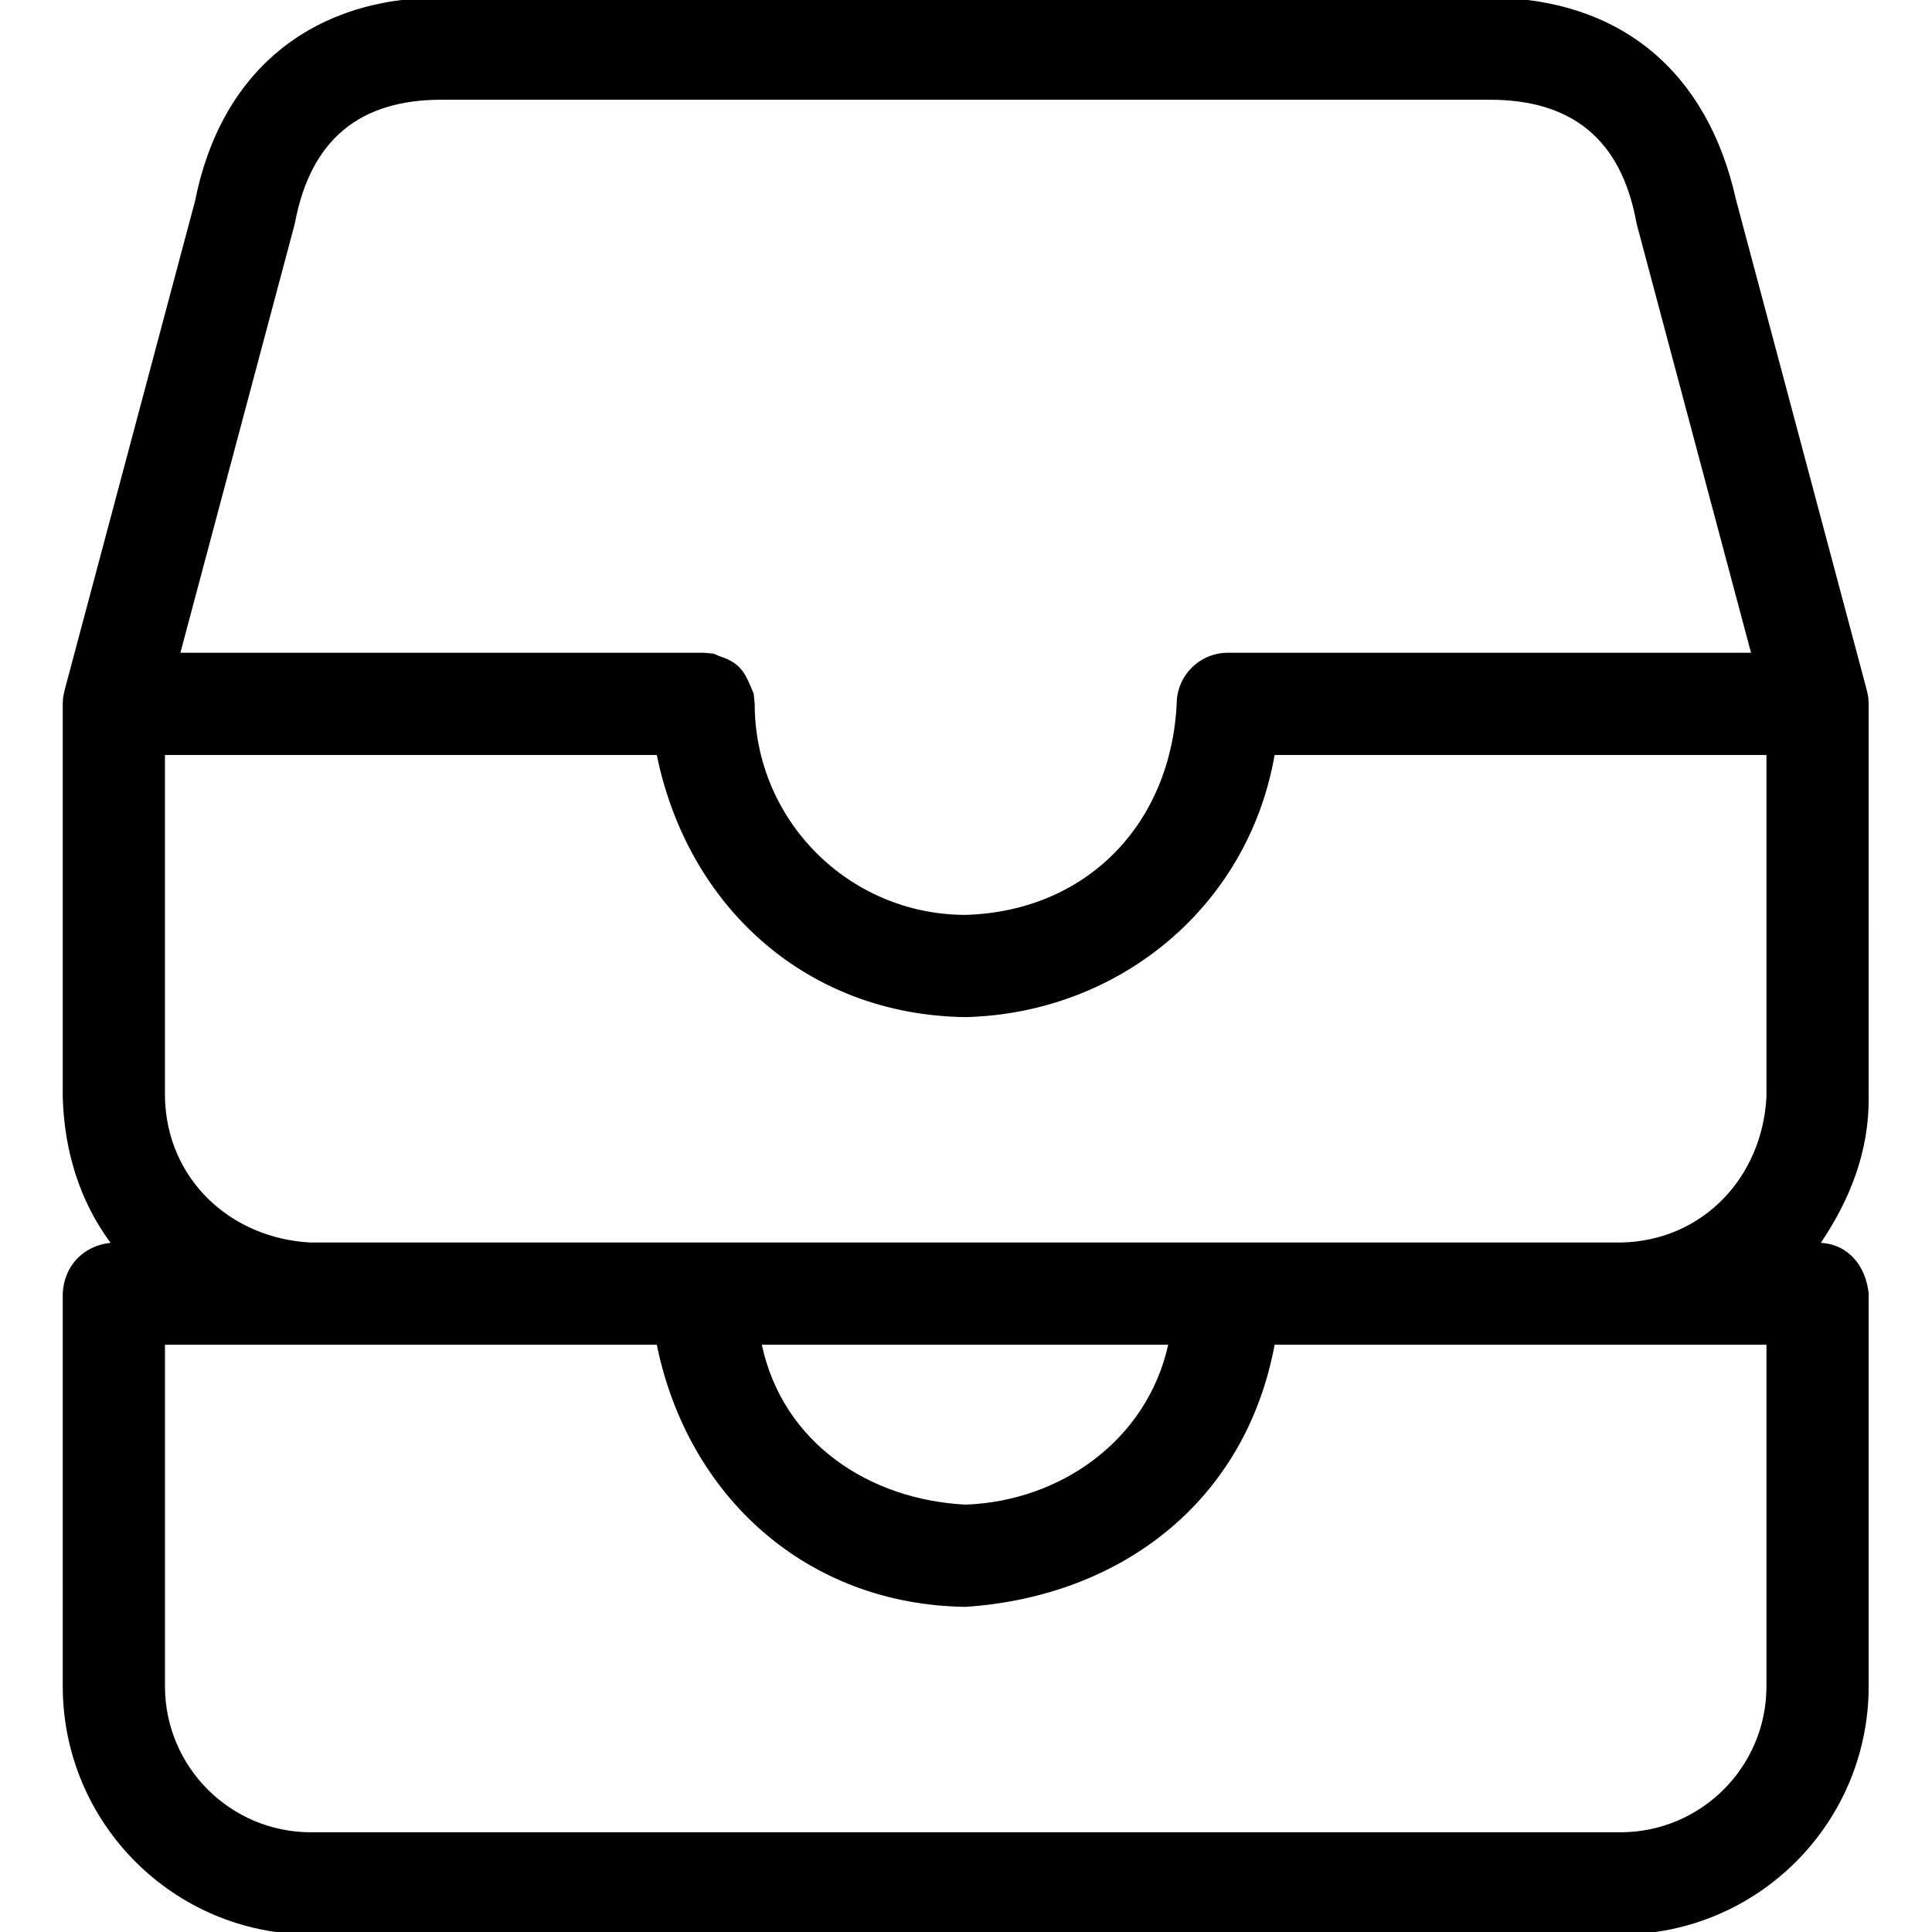 <?xml version="1.0" encoding="UTF-8"?>
<!DOCTYPE svg PUBLIC "-//W3C//DTD SVG 1.1//EN" "http://www.w3.org/Graphics/SVG/1.1/DTD/svg11.dtd">
<svg version="1.1" xmlns="http://www.w3.org/2000/svg" xmlns:xlink="http://www.w3.org/1999/xlink" x="0" y="0" width="283.5" height="283.5" viewBox="0, 0, 283.5, 283.5">
  <g id="Background">
    <rect x="0" y="0" width="283.5" height="283.5" fill="#FFFFFF"/>
  </g>
  <g id="Layer_1">
    <path d="M218.63,-0.365 C237.949,-0.204 250.57,10.628 254.731,29.27 L273.953,101.356 L274.021,101.698 C274.078,101.833 274.051,101.748 274.073,101.959 C274.206,102.633 274.135,102.194 274.207,103.289 L274.206,161.003 C274.294,168.824 271.502,175.991 267.182,182.375 C271.376,182.616 273.813,185.925 274.207,189.827 L274.207,189.827 L274.207,189.827 L274.207,247.541 C274.148,267.578 257.92,283.807 237.86,283.865 L45.531,283.865 C25.494,283.807 9.265,267.578 9.207,247.519 L9.206,189.827 L9.206,189.827 C9.375,185.786 12.217,182.78 16.232,182.375 C11.594,176.121 9.423,168.7 9.206,160.981 L9.206,103.289 C9.278,102.193 9.207,102.633 9.341,101.957 C9.362,101.749 9.336,101.833 9.392,101.699 L9.46,101.356 L28.691,29.241 L28.572,29.757 C32.246,10.653 45.509,-0.365 64.784,-0.365 L218.63,-0.365 z M24.207,197.327 L24.207,247.497 C24.241,259.285 33.788,268.831 45.553,268.865 L237.839,268.866 C249.626,268.831 259.172,259.285 259.207,247.519 L259.207,197.327 L237.864,197.327 L237.86,197.327 L187.036,197.327 C182.768,220.296 164.544,234.251 141.707,235.788 C118.47,235.501 100.951,219.7 96.377,197.327 L24.207,197.327 z M111.789,197.327 C114.893,211.78 127.574,220.075 141.707,220.788 C155.673,220.26 168.297,211.33 171.42,197.327 L111.789,197.327 z M96.377,110.788 L24.206,110.788 L24.206,160.959 C24.436,173.016 33.802,181.7 45.551,182.327 L103.245,182.327 L103.246,182.327 L180.167,182.327 L180.168,182.327 L237.84,182.327 C249.898,182.097 258.58,172.729 259.207,160.981 L259.207,110.788 L187.036,110.788 C183.143,133.111 164.133,148.684 141.707,149.25 C118.47,148.963 100.951,133.161 96.377,110.788 z M218.63,14.635 L64.783,14.635 C52.719,14.635 45.621,20.531 43.302,32.59 C43.269,32.763 43.23,32.935 43.184,33.106 L26.469,95.788 L103.245,95.788 C105.042,95.97 104.29,95.744 105.551,96.275 C108.834,97.334 109.348,98.819 110.593,101.777 L110.745,103.288 C110.745,120.388 124.607,134.25 141.707,134.25 C159.552,133.701 171.78,120.863 172.668,103.289 L172.668,103.288 C172.668,99.146 176.026,95.789 180.168,95.789 L256.944,95.788 L240.229,33.106 C240.179,32.918 240.137,32.729 240.101,32.539 C237.86,20.436 230.636,14.635 218.63,14.635 L218.63,14.635 z" fill="#000000"/>
  </g>
</svg>

